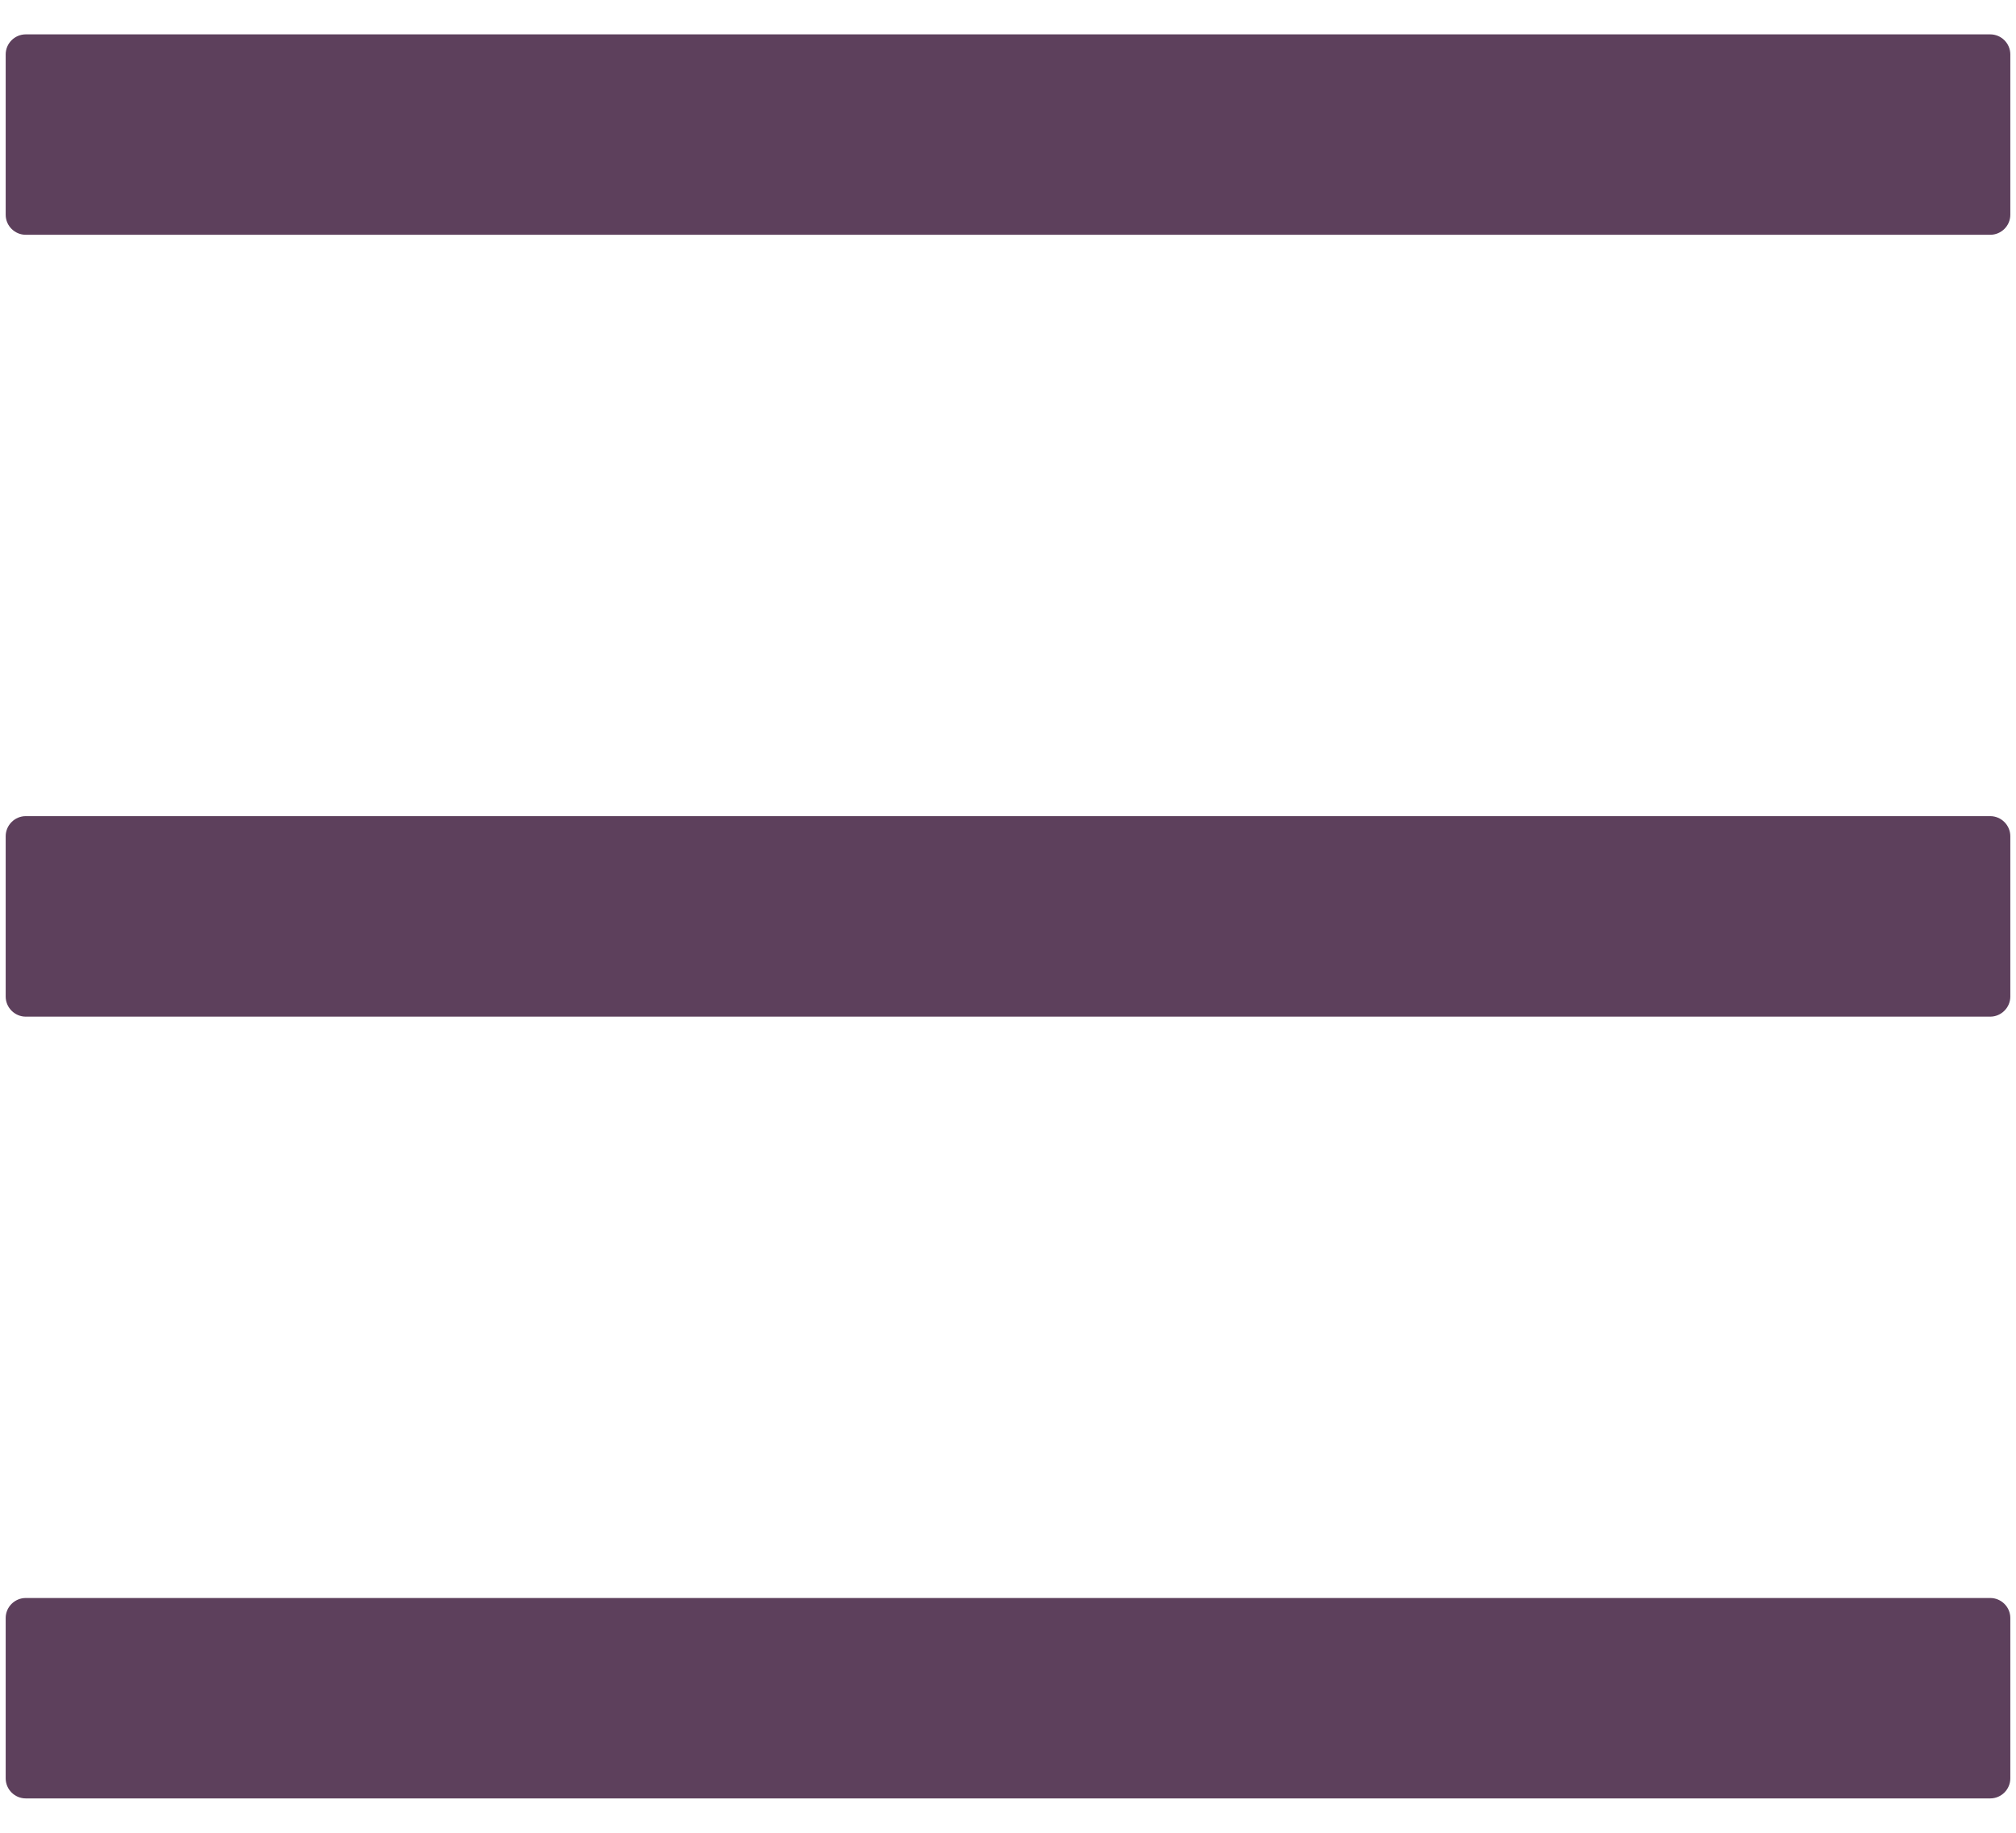 <svg width="22" height="20" viewBox="0 0 22 20" fill="none" xmlns="http://www.w3.org/2000/svg">
<path d="M21.719 0.375H0.281C0.161 0.375 0.062 0.473 0.062 0.594V2.344C0.062 2.464 0.161 2.562 0.281 2.562H21.719C21.839 2.562 21.938 2.464 21.938 2.344V0.594C21.938 0.473 21.839 0.375 21.719 0.375ZM21.719 17.438H0.281C0.161 17.438 0.062 17.536 0.062 17.656V19.406C0.062 19.527 0.161 19.625 0.281 19.625H21.719C21.839 19.625 21.938 19.527 21.938 19.406V17.656C21.938 17.536 21.839 17.438 21.719 17.438ZM21.719 8.906H0.281C0.161 8.906 0.062 9.005 0.062 9.125V10.875C0.062 10.995 0.161 11.094 0.281 11.094H21.719C21.839 11.094 21.938 10.995 21.938 10.875V9.125C21.938 9.005 21.839 8.906 21.719 8.906Z" fill="#5D405C"/>
</svg>

